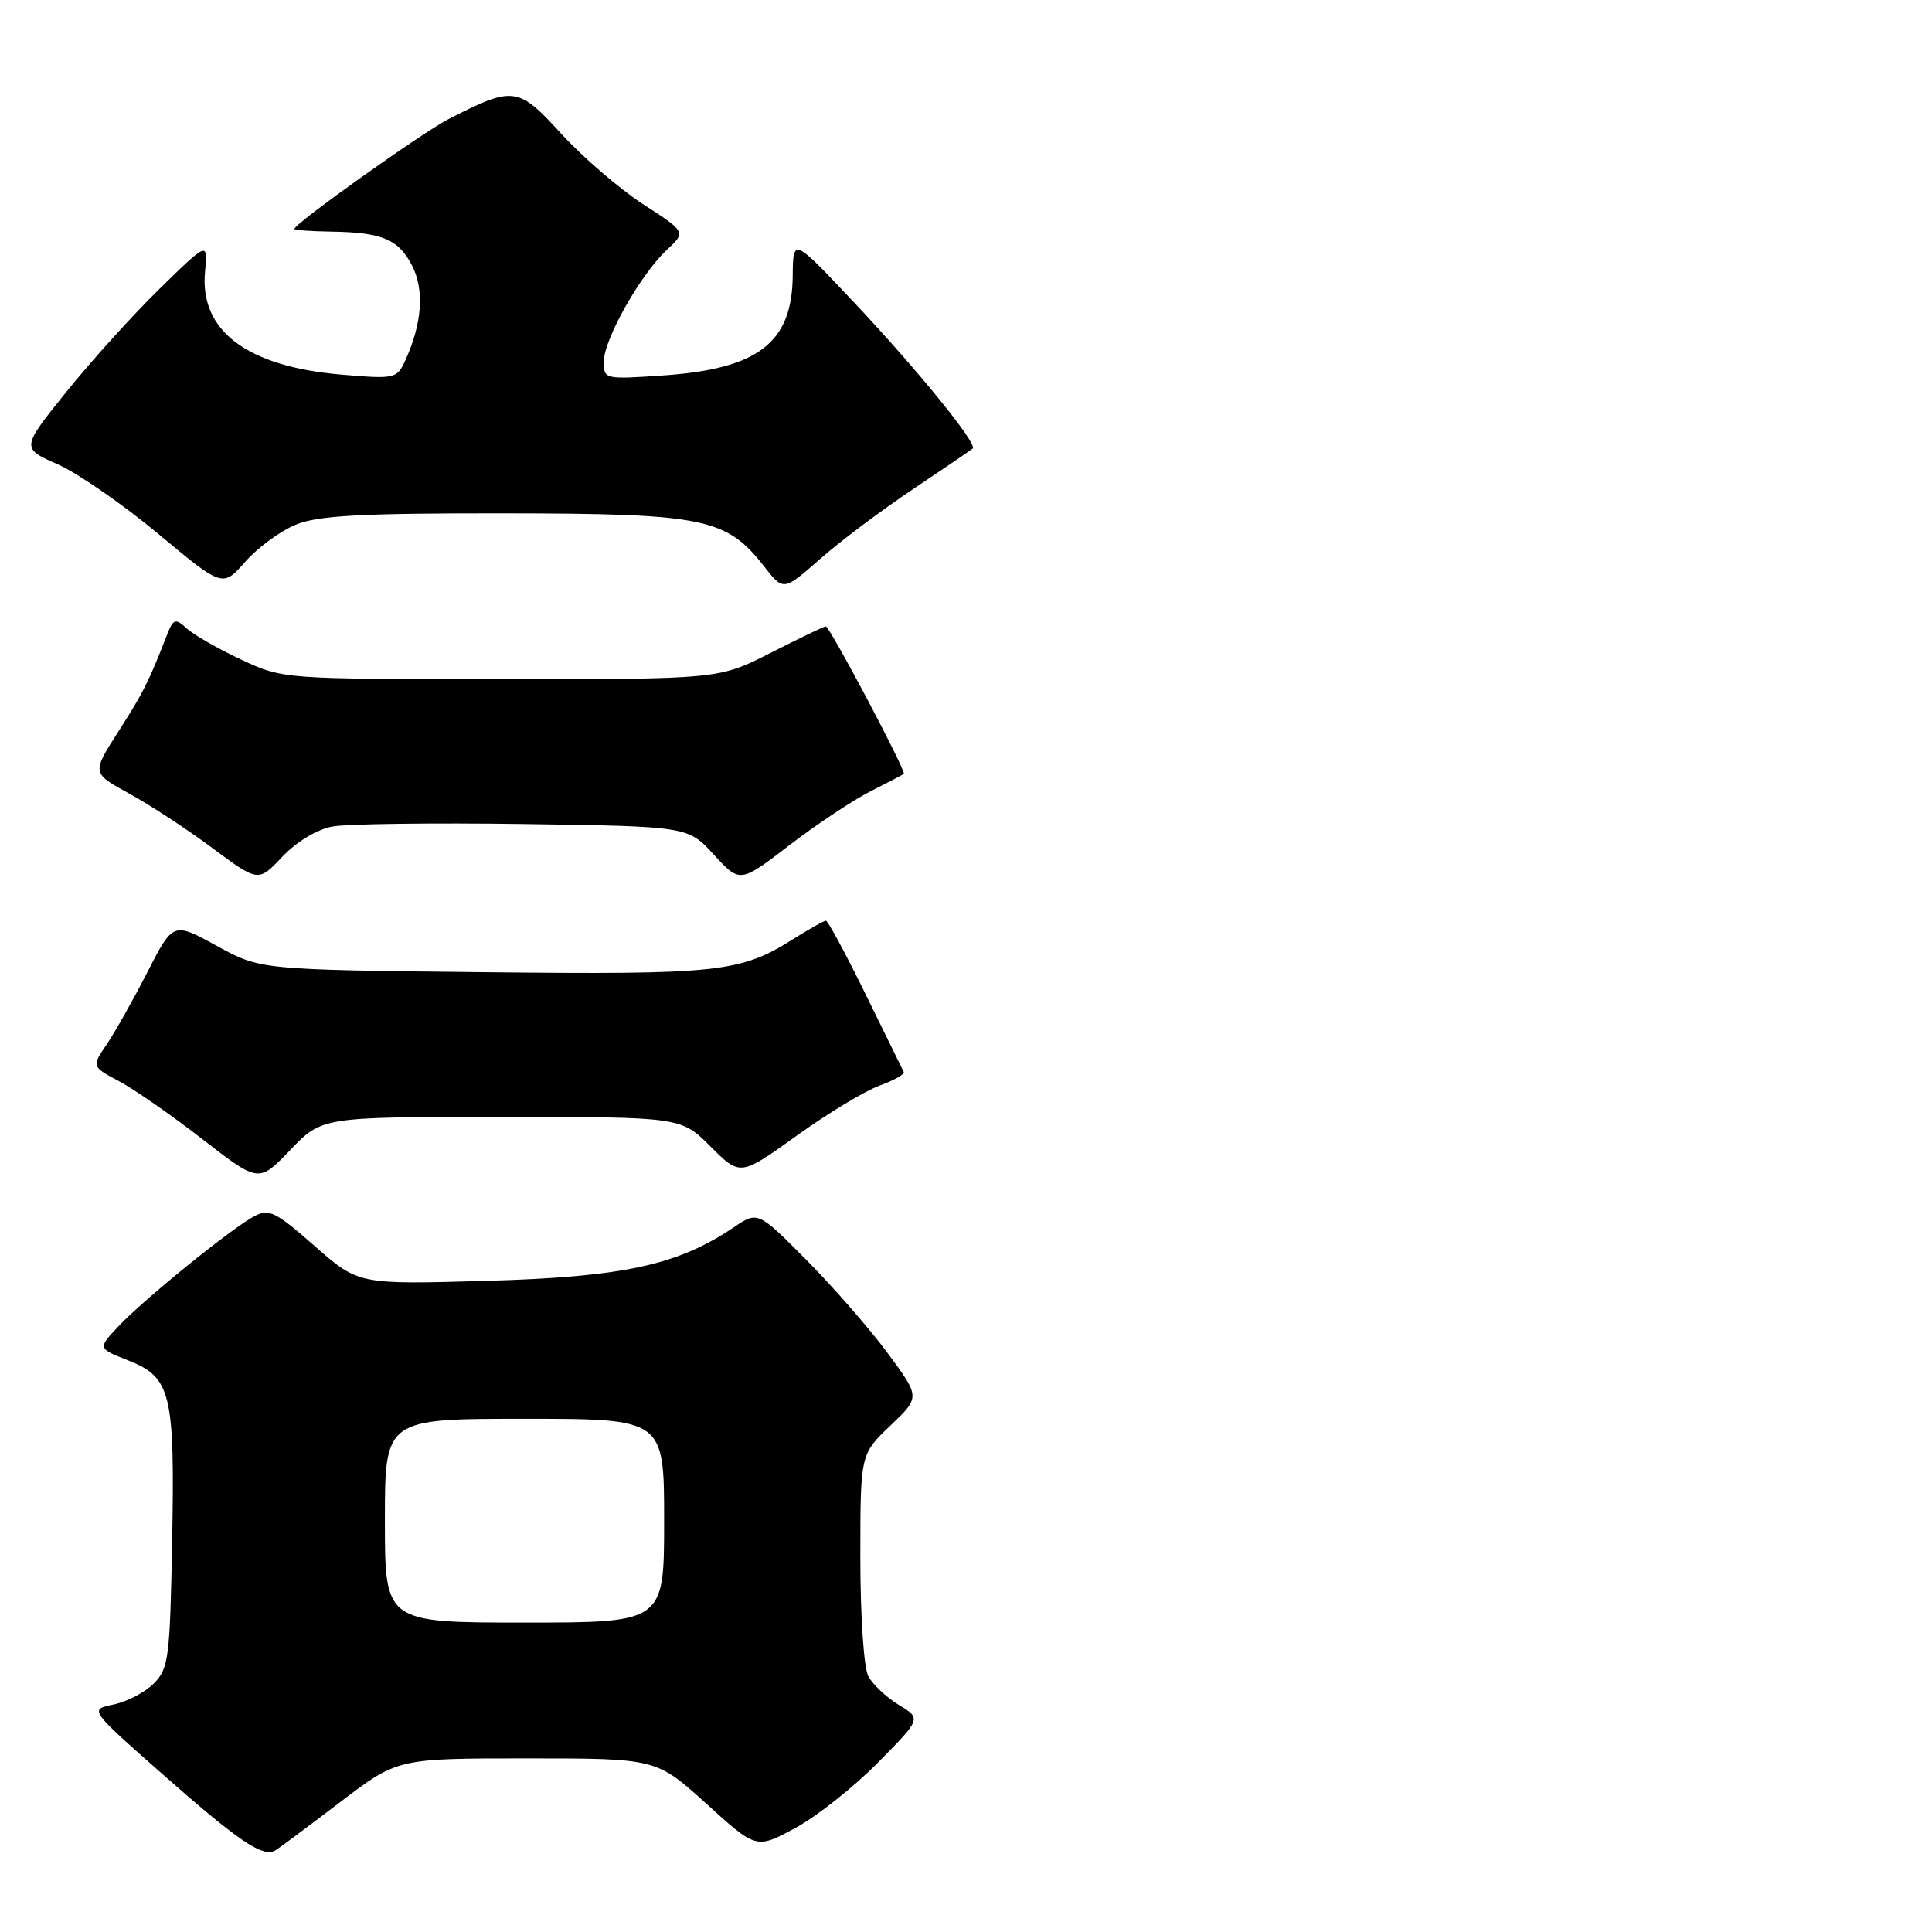 <?xml version="1.0" encoding="UTF-8" standalone="no"?>
<!DOCTYPE svg PUBLIC "-//W3C//DTD SVG 1.1//EN" "http://www.w3.org/Graphics/SVG/1.1/DTD/svg11.dtd" >
<svg xmlns="http://www.w3.org/2000/svg" xmlns:xlink="http://www.w3.org/1999/xlink" version="1.1" viewBox="0 0 256 256">
 <g >
 <path fill="currentColor"
d=" M 45.13 238.75 C 52.68 233.00 52.68 233.00 69.82 233.00 C 86.96 233.00 86.96 233.00 93.59 239.00 C 100.21 245.01 100.21 245.01 105.33 242.25 C 108.15 240.74 113.07 236.85 116.27 233.62 C 122.09 227.73 122.09 227.73 119.11 225.92 C 117.47 224.92 115.65 223.21 115.06 222.12 C 114.46 220.99 114.00 214.19 114.00 206.41 C 114.00 192.69 114.00 192.69 117.97 188.91 C 121.94 185.14 121.94 185.14 117.64 179.32 C 115.28 176.12 110.44 170.57 106.89 166.99 C 100.42 160.47 100.42 160.47 97.19 162.65 C 89.79 167.64 82.59 169.20 64.50 169.72 C 47.50 170.21 47.50 170.21 41.69 165.10 C 36.52 160.56 35.64 160.12 33.69 161.16 C 30.64 162.78 19.07 172.16 15.72 175.72 C 12.94 178.67 12.94 178.67 16.96 180.25 C 22.67 182.50 23.18 184.58 22.81 204.21 C 22.52 219.73 22.35 221.10 20.37 223.08 C 19.20 224.25 16.80 225.50 15.03 225.86 C 11.83 226.52 11.83 226.52 21.40 234.97 C 31.72 244.07 34.89 246.21 36.53 245.16 C 37.11 244.80 40.98 241.91 45.13 238.75 Z  M 66.45 148.00 C 90.24 148.00 90.24 148.00 94.16 151.93 C 98.09 155.85 98.09 155.85 105.57 150.48 C 109.69 147.52 114.63 144.54 116.54 143.85 C 118.46 143.15 119.91 142.34 119.75 142.04 C 119.60 141.74 117.33 137.11 114.70 131.75 C 112.07 126.39 109.70 122.00 109.44 122.00 C 109.18 122.00 107.24 123.09 105.14 124.41 C 98.09 128.86 95.31 129.16 64.00 128.82 C 34.50 128.50 34.50 128.50 28.72 125.33 C 22.94 122.16 22.94 122.16 19.52 128.83 C 17.64 132.50 15.21 136.81 14.12 138.41 C 12.14 141.33 12.14 141.33 15.82 143.29 C 17.84 144.37 22.83 147.84 26.89 151.00 C 34.29 156.73 34.29 156.73 38.47 152.37 C 42.66 148.00 42.66 148.00 66.45 148.00 Z  M 44.04 109.52 C 45.94 109.17 57.32 109.02 69.33 109.19 C 91.16 109.50 91.16 109.50 94.60 113.26 C 98.05 117.02 98.05 117.02 104.62 111.98 C 108.24 109.21 113.07 106.00 115.35 104.85 C 117.63 103.70 119.62 102.66 119.76 102.54 C 120.12 102.23 109.94 83.00 109.42 83.00 C 109.19 83.00 105.91 84.58 102.13 86.50 C 95.27 90.00 95.27 90.00 66.38 89.99 C 37.51 89.98 37.50 89.98 32.00 87.42 C 28.98 86.01 25.73 84.16 24.78 83.30 C 23.19 81.86 22.97 81.95 22.03 84.37 C 19.66 90.44 19.00 91.75 15.66 96.97 C 12.16 102.44 12.16 102.44 17.13 105.16 C 19.87 106.66 24.84 109.91 28.17 112.39 C 34.23 116.89 34.23 116.89 37.40 113.53 C 39.29 111.54 41.98 109.91 44.04 109.52 Z  M 39.22 69.51 C 42.18 68.31 47.76 68.00 66.72 68.02 C 93.34 68.05 96.22 68.63 101.24 75.04 C 103.81 78.33 103.81 78.33 108.65 74.08 C 111.31 71.73 116.87 67.56 120.99 64.81 C 125.12 62.05 128.68 59.63 128.89 59.43 C 129.54 58.80 121.56 48.98 113.10 40.00 C 105.09 31.50 105.09 31.50 105.04 36.53 C 104.97 45.43 100.47 48.88 87.85 49.75 C 80.09 50.28 80.00 50.26 80.01 47.89 C 80.02 44.95 84.88 36.35 88.35 33.12 C 90.91 30.74 90.91 30.74 85.20 27.05 C 82.07 25.01 77.19 20.81 74.36 17.71 C 68.65 11.46 68.05 11.38 59.47 15.76 C 55.95 17.57 39.00 29.63 39.00 30.34 C 39.00 30.49 41.18 30.65 43.84 30.69 C 50.64 30.79 52.79 31.69 54.60 35.19 C 56.25 38.39 55.94 42.85 53.72 47.72 C 52.59 50.19 52.37 50.24 45.26 49.64 C 32.73 48.58 26.42 43.83 27.17 36.01 C 27.55 32.00 27.55 32.00 21.16 38.25 C 17.64 41.69 12.07 47.85 8.78 51.94 C 2.80 59.38 2.80 59.38 7.65 61.53 C 10.32 62.71 16.32 66.86 21.00 70.76 C 29.50 77.84 29.50 77.84 32.50 74.43 C 34.15 72.56 37.17 70.34 39.22 69.51 Z  M 51.00 201.50 C 51.00 188.00 51.00 188.00 69.50 188.00 C 88.00 188.00 88.00 188.00 88.00 201.50 C 88.00 215.00 88.00 215.00 69.50 215.00 C 51.00 215.00 51.00 215.00 51.00 201.50 Z "/>
</g>
</svg>